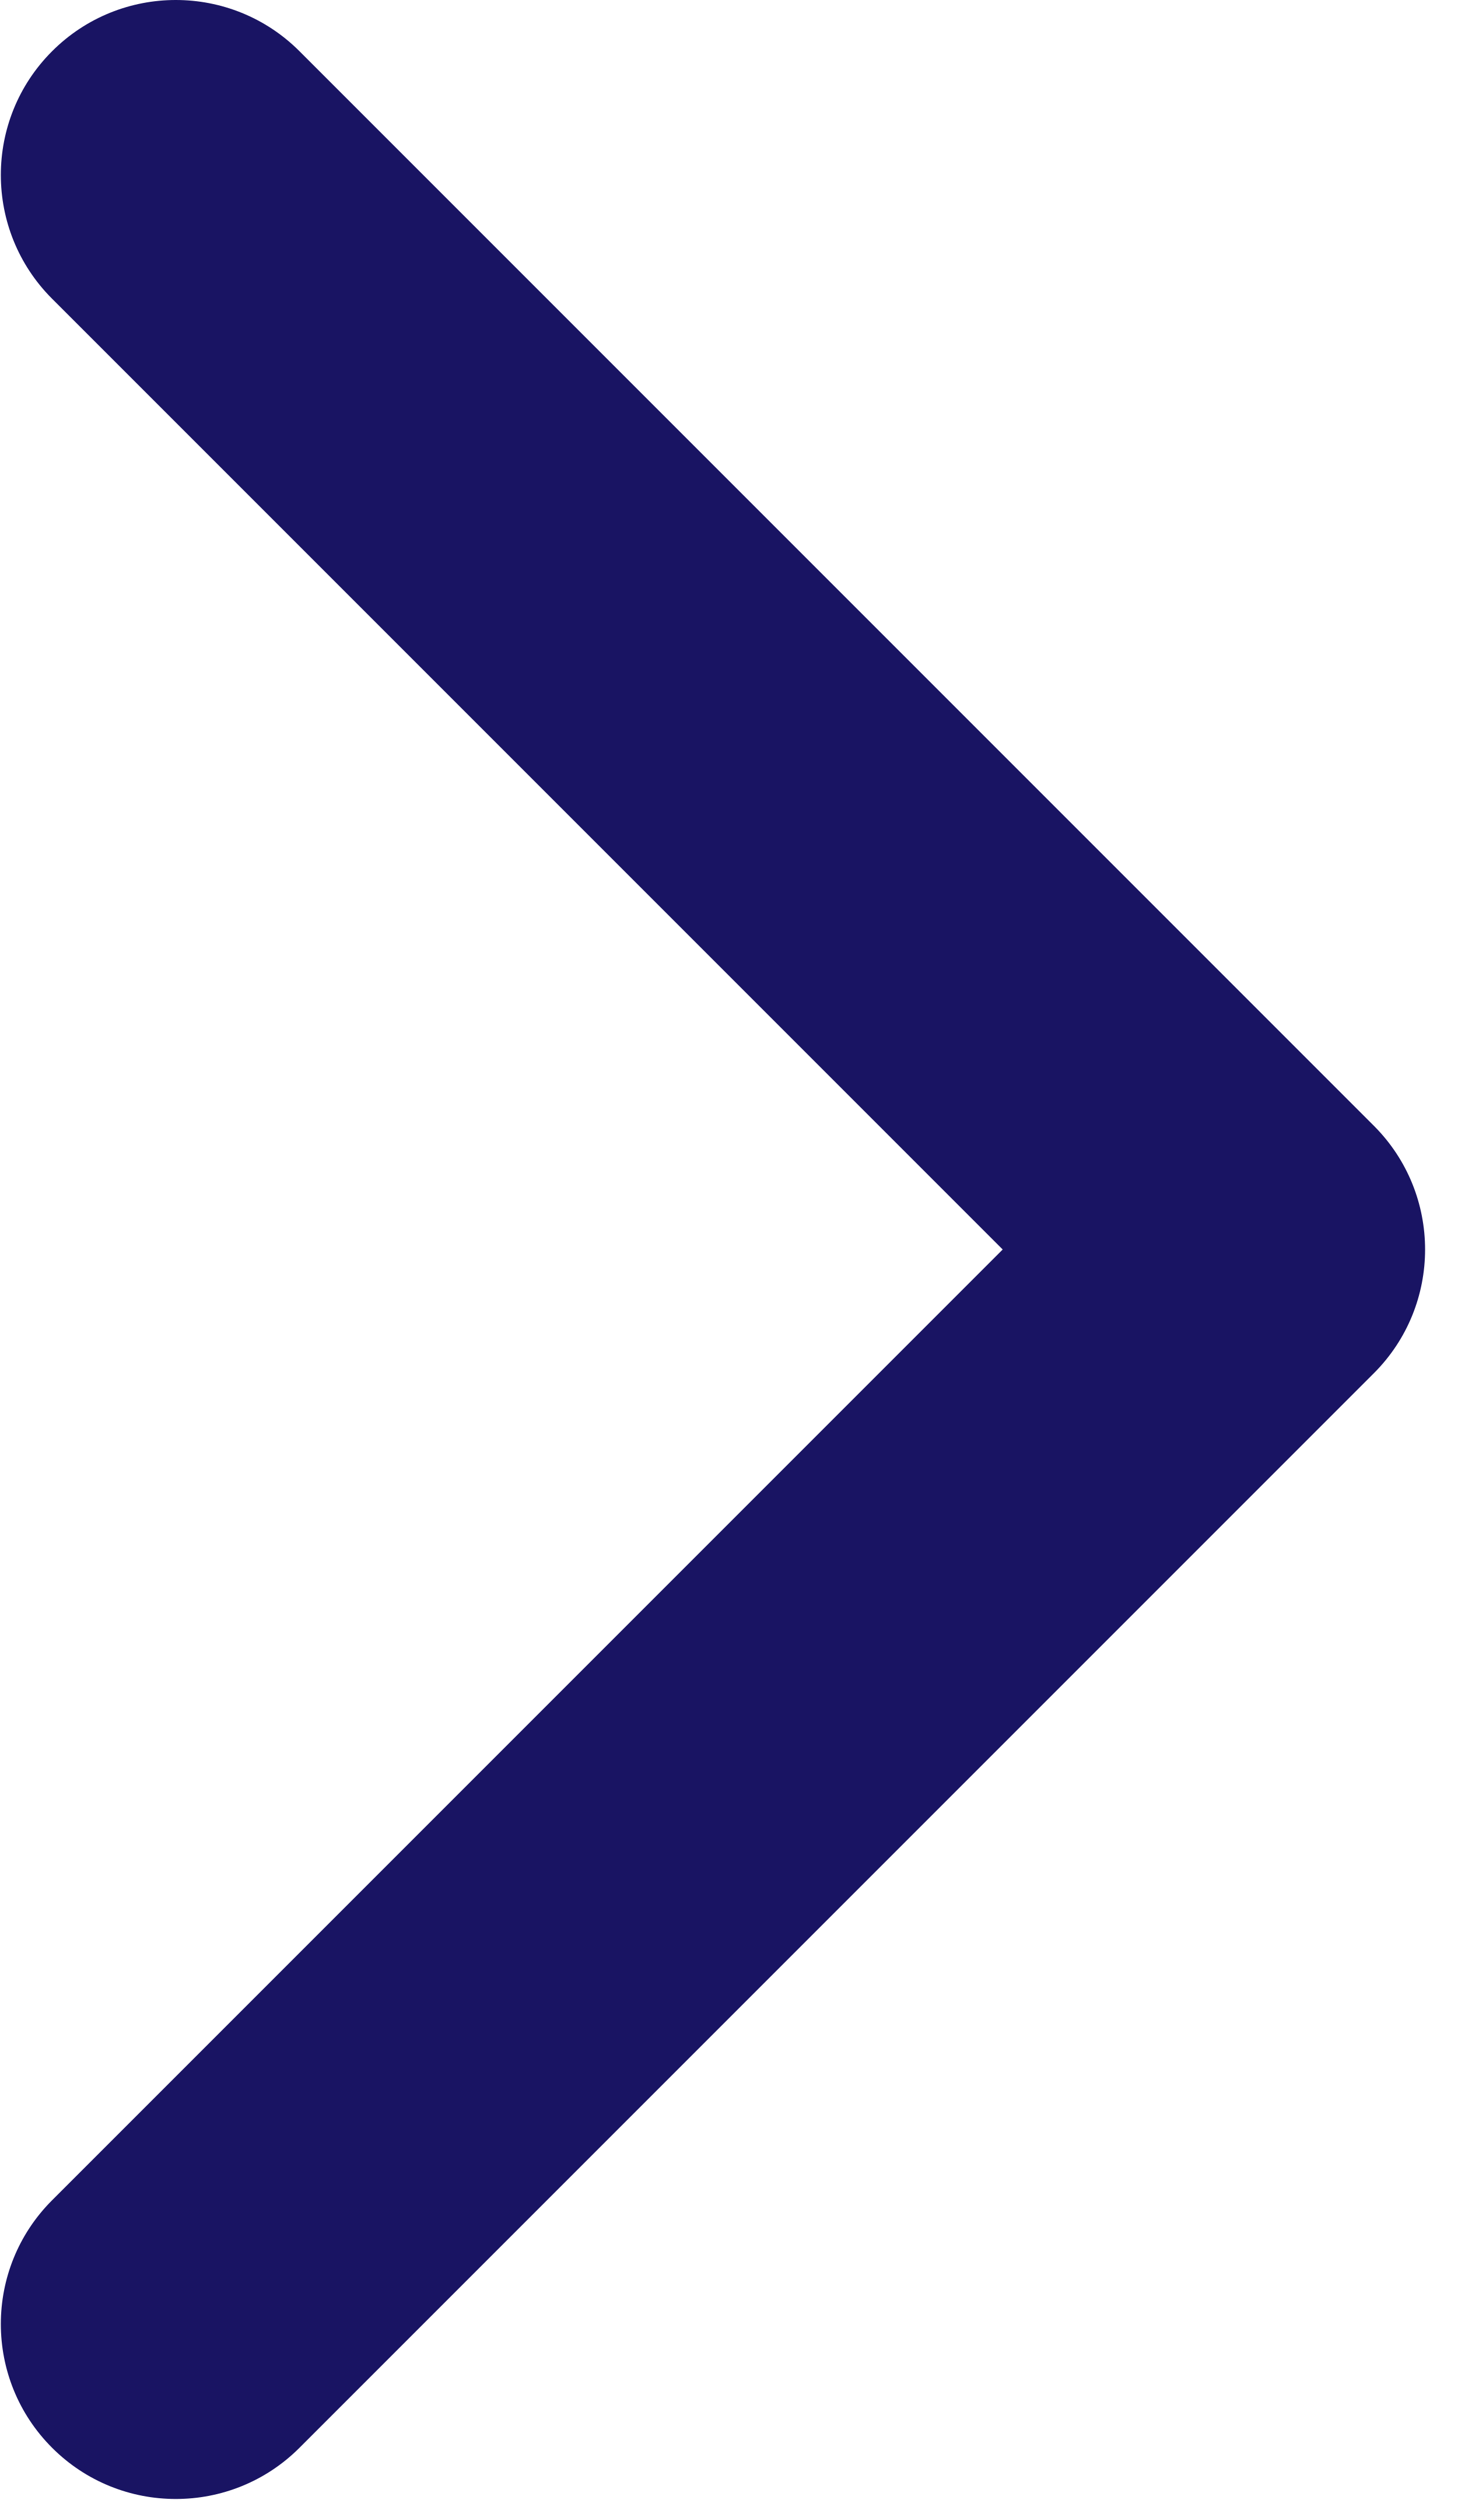 <svg height="12" viewBox="0 0 7 12" width="7" xmlns="http://www.w3.org/2000/svg"><path d="m6.596 6.592-5.158 5.158c-.328.328-.86.328-1.188 0-.328-.328-.328-.86 0-1.188l4.564-4.564-4.564-4.564c-.328-.328-.328-.86 0-1.188.328-.328.86-.328 1.188 0l5.158 5.158c.164.164.246.379.246.594 0 .215-.082.43-.246.594z" fill="#191463"/></svg>